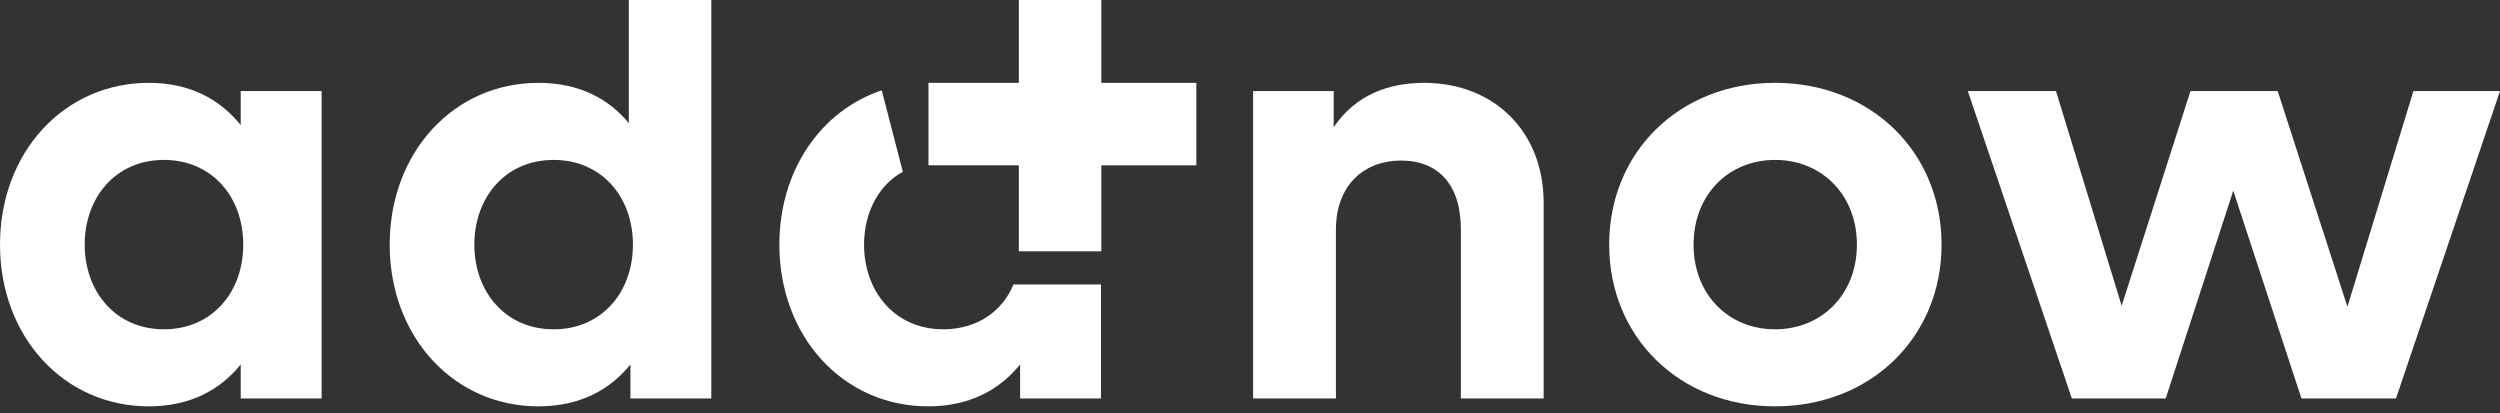 <svg xmlns="http://www.w3.org/2000/svg" x="0px" y="0px" width="115px" height="19px" viewBox="0 0 115 19" enable-background="new 0 0 115 19" xml:space="preserve">
    <rect x="0" y="0" width="115" height="19" fill="#333333" stroke="none"/>
    <path fill="#ffffff" d="M3.896,11.252c0,2.159,1.415,3.896,3.646,3.896 c2.174,0,3.647-1.663,3.647-3.896c0-2.232-1.473-3.896-3.647-3.896C5.311,7.356,3.896,9.093,3.896,11.252L3.896,11.252L3.896,11.252 z M14.794,18.328h-3.721v-1.562c-0.919,1.138-2.291,1.926-4.23,1.926C2.947,18.692,0,15.497,0,11.252 c0-4.246,2.947-7.441,6.843-7.441c1.94,0,3.297,0.788,4.23,1.942V4.19h3.721V18.328L14.794,18.328L14.794,18.328z M14.794,18.328"/>
    <path fill="#ffffff" d="M21.82,11.252c0,2.159,1.416,3.896,3.648,3.896 c2.174,0,3.646-1.663,3.646-3.896c0-2.232-1.473-3.896-3.646-3.896C23.236,7.356,21.82,9.093,21.82,11.252L21.82,11.252 L21.82,11.252z M28.926,5.665V0h3.794v18.328H29v-1.562c-0.92,1.138-2.292,1.926-4.232,1.926c-3.895,0-6.842-3.195-6.842-7.44 c0-4.246,2.947-7.441,6.842-7.441C26.664,3.811,28.007,4.555,28.926,5.665L28.926,5.665L28.926,5.665z M28.926,5.665"/>
    <path fill="#ffffff" d="M71.008,9.325v9.003H67.2v-7.777c0-2.042-1.021-3.166-2.757-3.166 c-1.635,0-2.991,1.066-2.991,3.196v7.747h-3.809V4.19h3.706v1.664c1.007-1.502,2.553-2.043,4.158-2.043 C68.717,3.811,71.008,6.043,71.008,9.325"/>
    <path fill="#ffffff" d="M77.904,11.252c0,2.291,1.604,3.896,3.749,3.896 c2.144,0,3.765-1.604,3.765-3.896c0-2.292-1.621-3.896-3.765-3.896C79.509,7.356,77.904,8.96,77.904,11.252L77.904,11.252 L77.904,11.252z M89.312,11.252c0,4.26-3.254,7.44-7.659,7.44c-4.392,0-7.631-3.181-7.631-7.44c0-4.261,3.239-7.441,7.631-7.441 C86.059,3.811,89.312,6.991,89.312,11.252L89.312,11.252L89.312,11.252z M89.312,11.252"/>
    <path fill="#ffffff" d="M107.982,14.111l3.035-9.921H115l-4.784,14.138h-4.349 l-3.137-9.557l-3.107,9.557h-4.318L90.52,4.19h4.056l3.02,9.877l3.166-9.877h4.012L107.982,14.111"/>
    <path fill="#ffffff" d="M46.867,13.085h3.778v5.243h-3.72v-1.562 c-0.92,1.138-2.291,1.926-4.232,1.926c-3.895,0-6.842-3.195-6.842-7.44c0-3.426,1.92-6.166,4.709-7.097l0.971,3.75 c-1.017,0.536-1.784,1.757-1.784,3.347c0,2.159,1.415,3.896,3.647,3.896c1.629,0,2.759-0.907,3.223-2.062H46.867"/>
    <path fill="#ffffff" d="M50.661,3.811h4.37v3.794h-4.37v3.955h-3.794V7.604H42.71V3.811 h4.157V0h3.794V3.811"/>
</svg>
